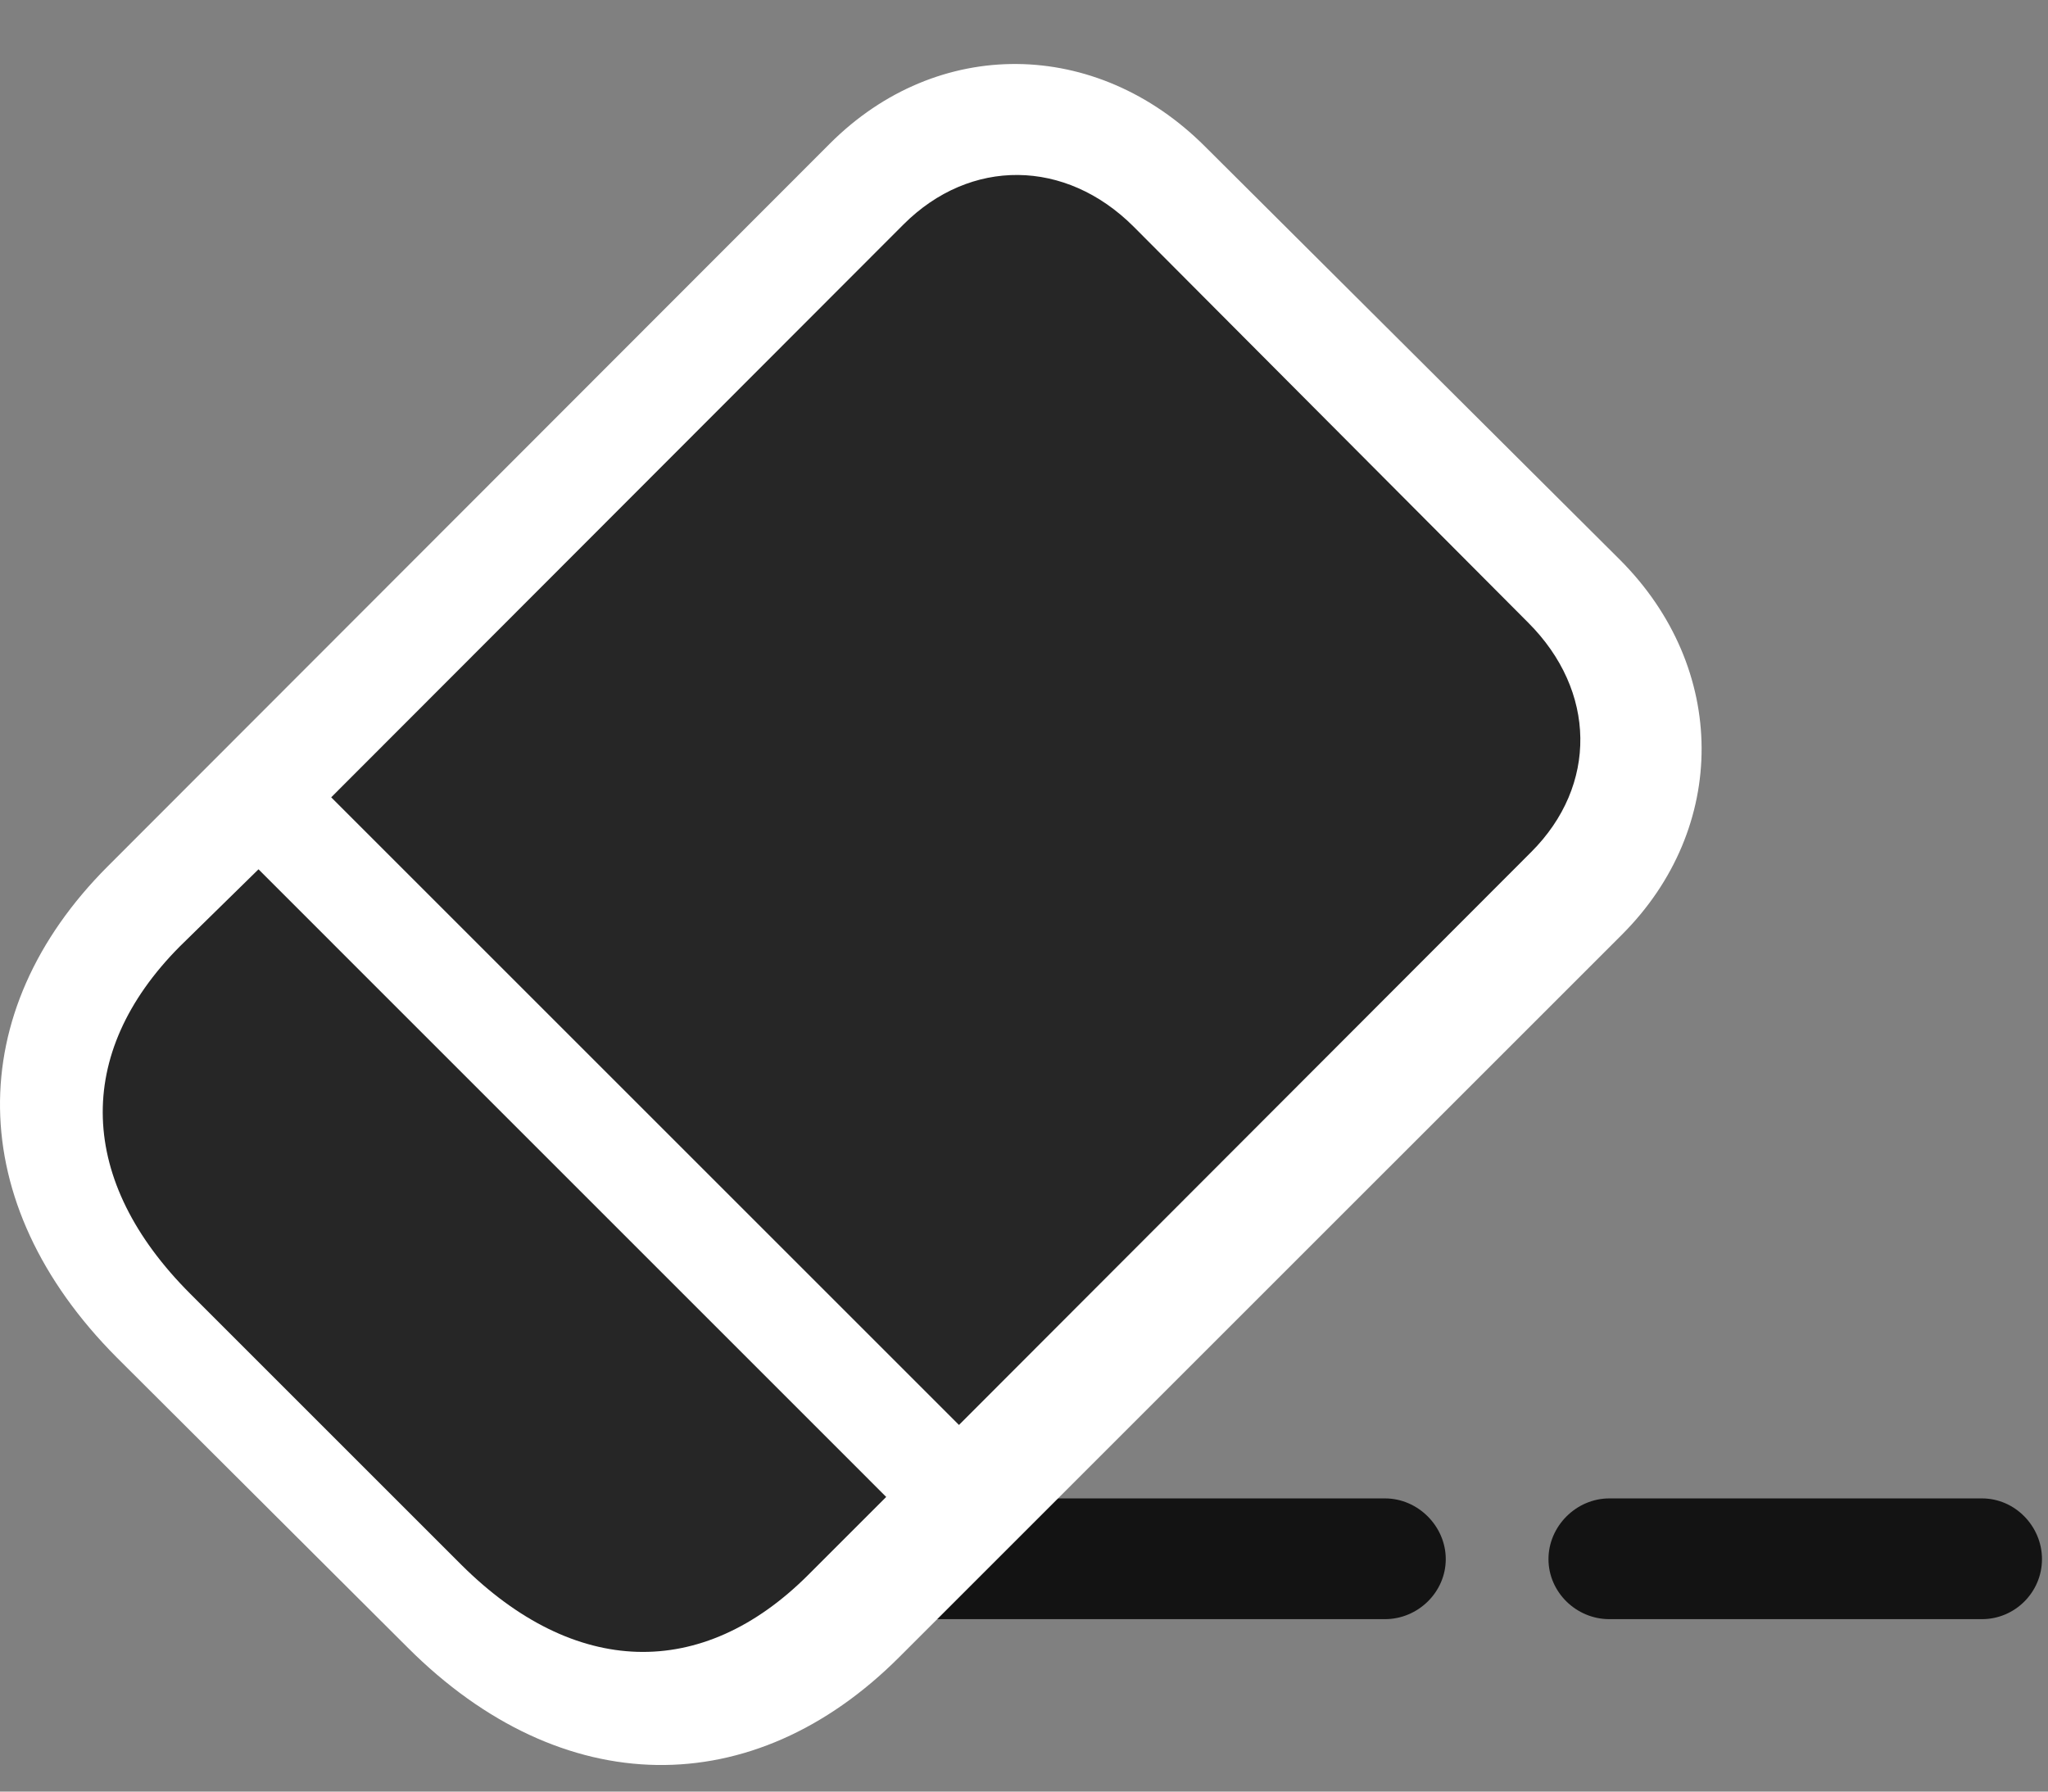 <svg width="32" height="28" viewBox="0 0 32 28" fill="none" xmlns="http://www.w3.org/2000/svg">
<rect x="0" y="0" width="32" height="28" fill="#808080" stroke="none"/>
<path d="M11.469 25.305H21.641C22.156 25.305 22.59 24.883 22.59 24.367C22.59 23.852 22.156 23.418 21.641 23.418H11.469C10.953 23.418 10.52 23.852 10.52 24.367C10.52 24.883 10.953 25.305 11.469 25.305Z" fill="black" fill-opacity="0.85"/>
<path d="M25.145 25.305H30.969C31.484 25.305 31.906 24.883 31.906 24.367C31.906 23.852 31.484 23.418 30.969 23.418H25.145C24.629 23.418 24.195 23.852 24.195 24.367C24.195 24.883 24.629 25.305 25.145 25.305Z" fill="black" fill-opacity="0.85"/>
<path d="M1.824 21.215L6.371 25.75C8.785 28.164 11.773 28.176 14.047 25.902L25.344 14.606C27.008 12.941 27.008 10.445 25.309 8.746L18.828 2.289C17.129 0.59 14.645 0.567 12.969 2.242L1.684 13.539C-0.59 15.813 -0.578 18.801 1.824 21.215Z" fill="white"/>
<path d="M5.175 12.461L14.984 22.27L23.925 13.316C24.968 12.274 24.945 10.797 23.878 9.731L17.714 3.543C16.648 2.477 15.16 2.465 14.117 3.508L5.175 12.461ZM2.972 20.219L7.214 24.461C8.972 26.207 10.964 26.277 12.629 24.613L13.847 23.395L4.039 13.586L2.808 14.793C1.144 16.469 1.214 18.461 2.972 20.219Z" fill="black" fill-opacity="0.85"/>
</svg>
